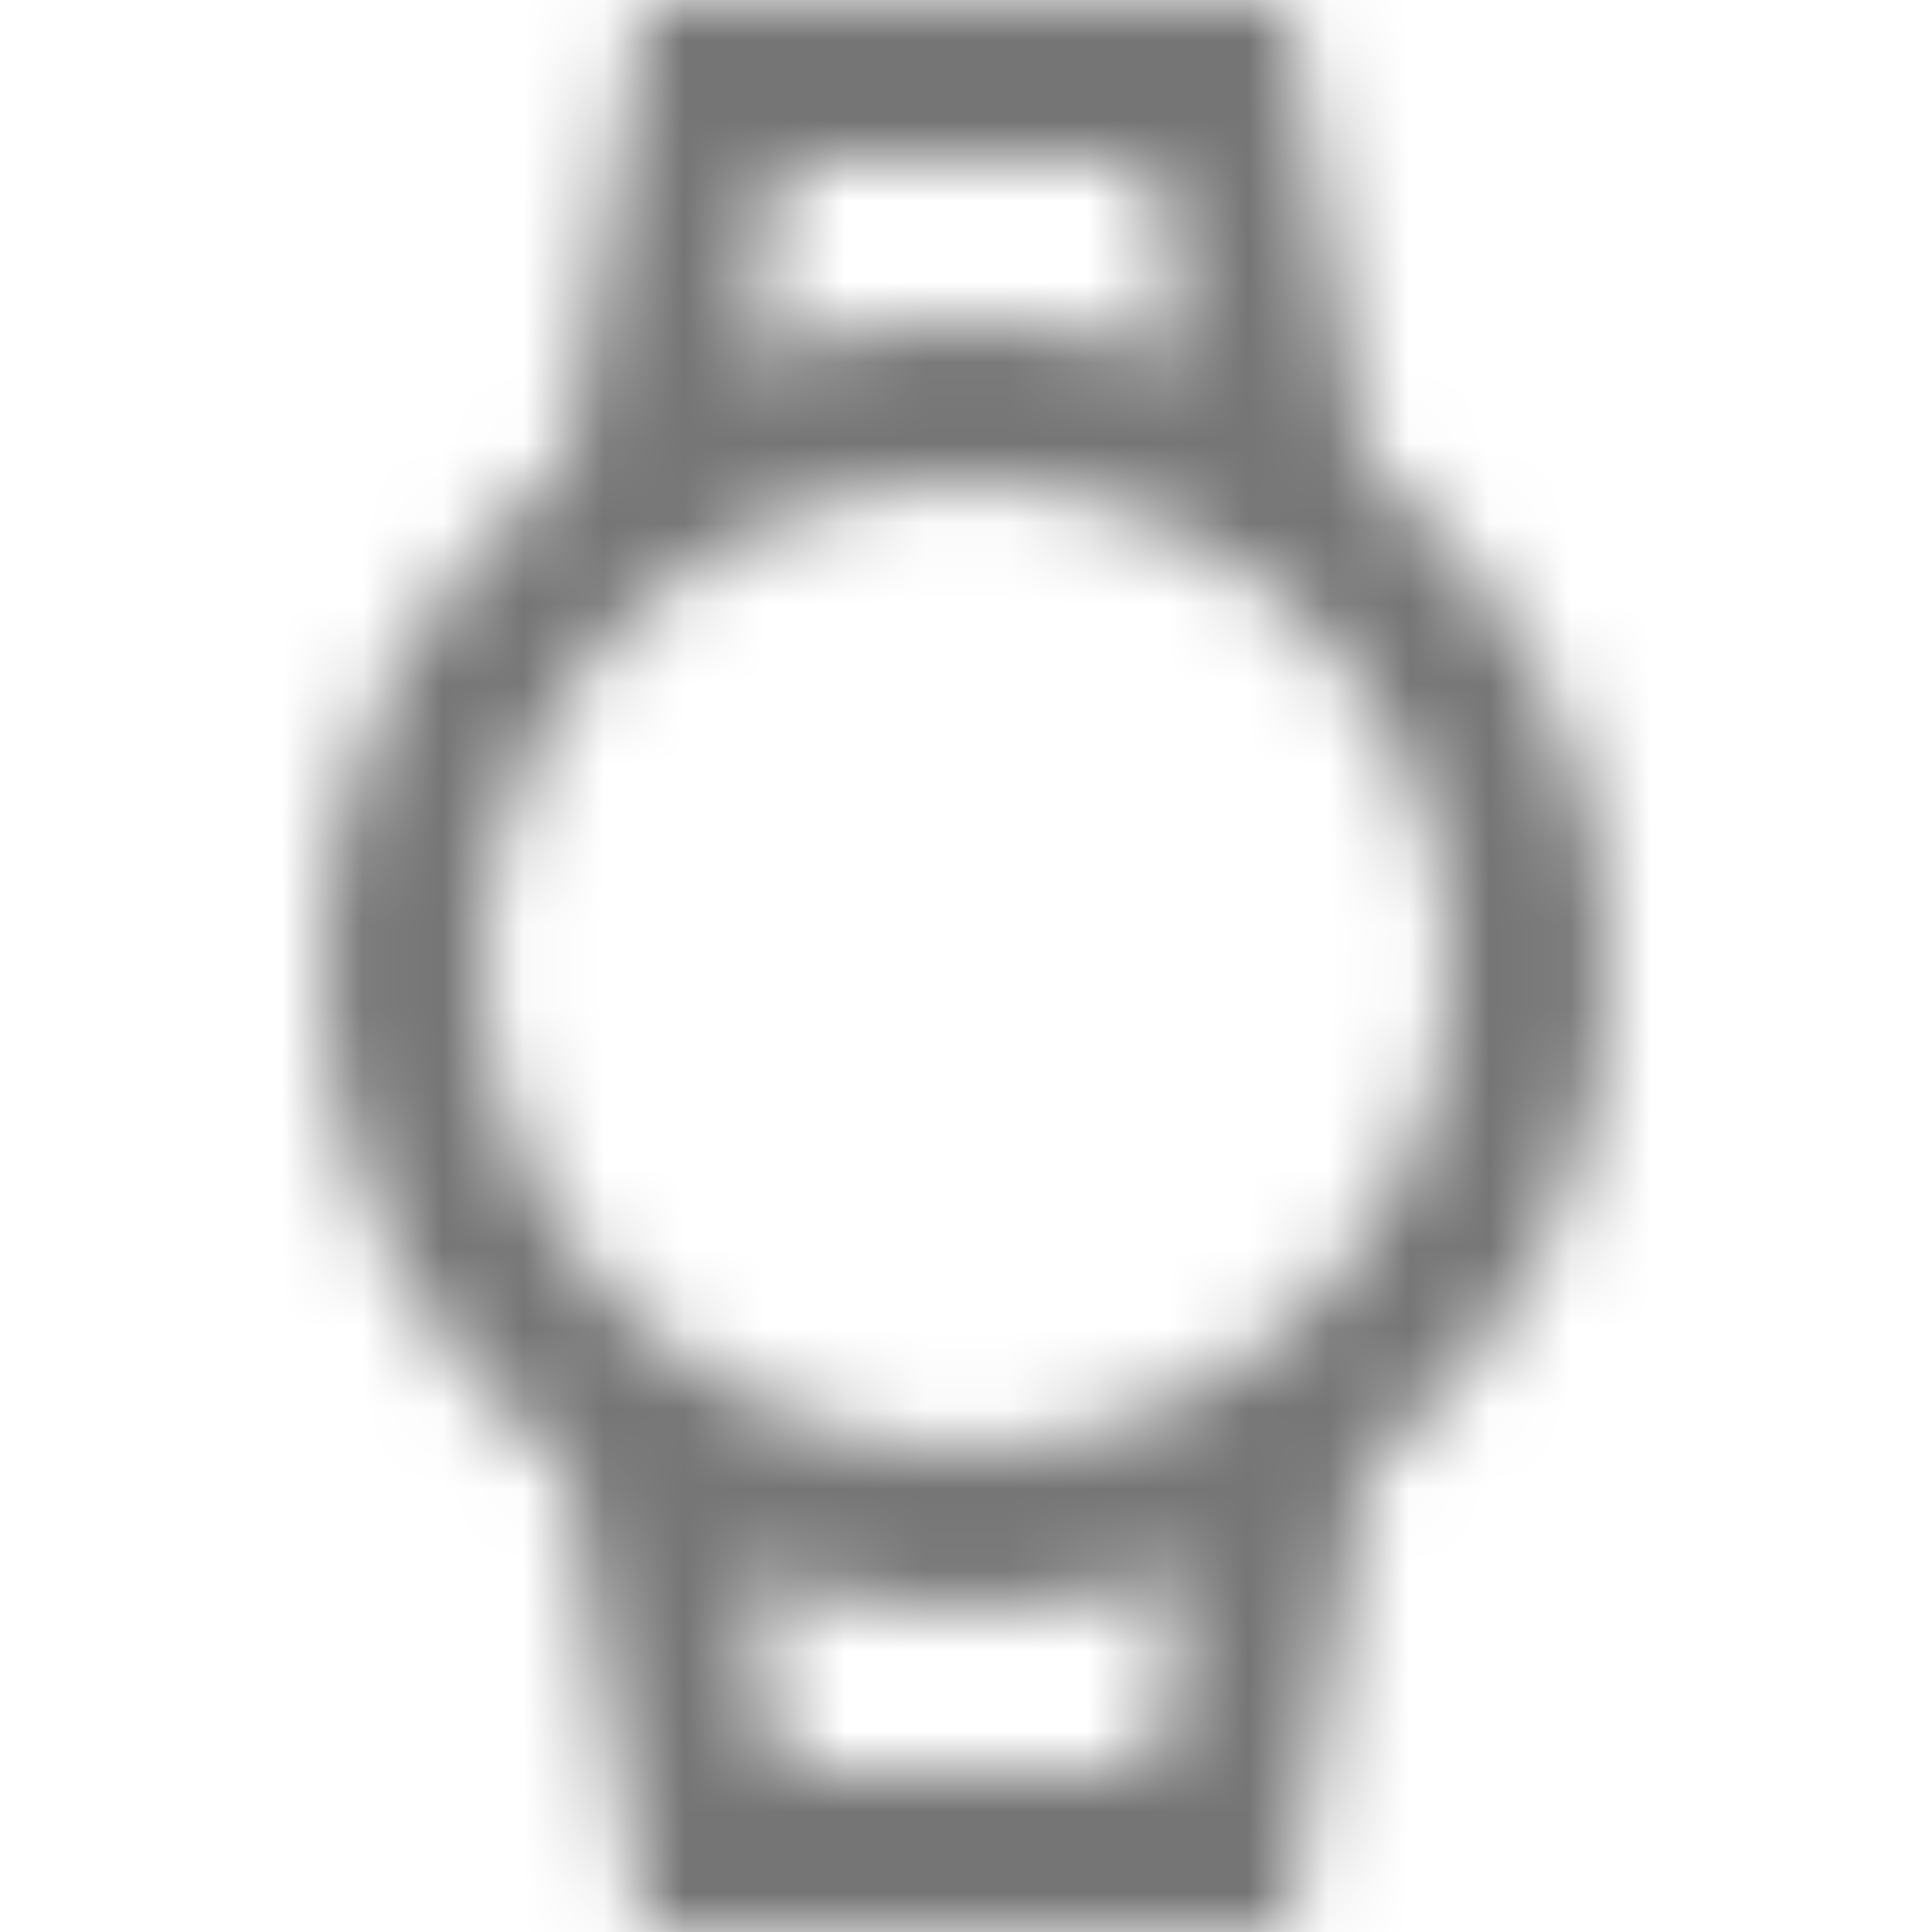 <?xml version="1.0" encoding="UTF-8"?>
<svg width="24px" height="24px" viewBox="0 0 24 24" version="1.1" xmlns="http://www.w3.org/2000/svg" xmlns:xlink="http://www.w3.org/1999/xlink">
    <!-- Generator: Sketch 50 (54983) - http://www.bohemiancoding.com/sketch -->
    <title>icon/hardware/watch_24px_outlined</title>
    <desc>Created with Sketch.</desc>
    <defs>
        <path d="M14.31,2 L14.72,4.48 C13.87,4.17 12.96,4 12,4 C11.05,4 10.13,4.17 9.29,4.47 L9.7,2 L14.31,2 Z M14.72,19.52 L14.31,22 L9.7,22 L9.29,19.53 C10.13,19.83 11.05,20 12,20 C12.96,20 13.87,19.83 14.72,19.52 Z M16,0 L8,0 L7.05,5.73 C5.19,7.19 4,9.45 4,12 C4,14.55 5.19,16.81 7.05,18.27 L8,24 L16,24 L16.96,18.27 C18.81,16.81 20,14.54 20,12 C20,9.46 18.81,7.19 16.96,5.73 L16,0 Z M12,18 C8.69,18 6,15.31 6,12 C6,8.69 8.69,6 12,6 C15.31,6 18,8.69 18,12 C18,15.31 15.31,18 12,18 Z" id="path-1"></path>
    </defs>
    <g id="icon/hardware/watch_24px" stroke="none" stroke-width="1" fill="none" fill-rule="evenodd">
        <mask id="mask-2" fill="white">
            <use xlink:href="#path-1"></use>
        </mask>
        <g fill-rule="nonzero"></g>
        <g id="✱-/-Color-/-Icons-/-Black-/-Inactive" mask="url(#mask-2)" fill="#000000" fill-opacity="0.54">
            <rect id="Rectangle" x="0" y="0" width="24" height="24"></rect>
        </g>
    </g>
</svg>